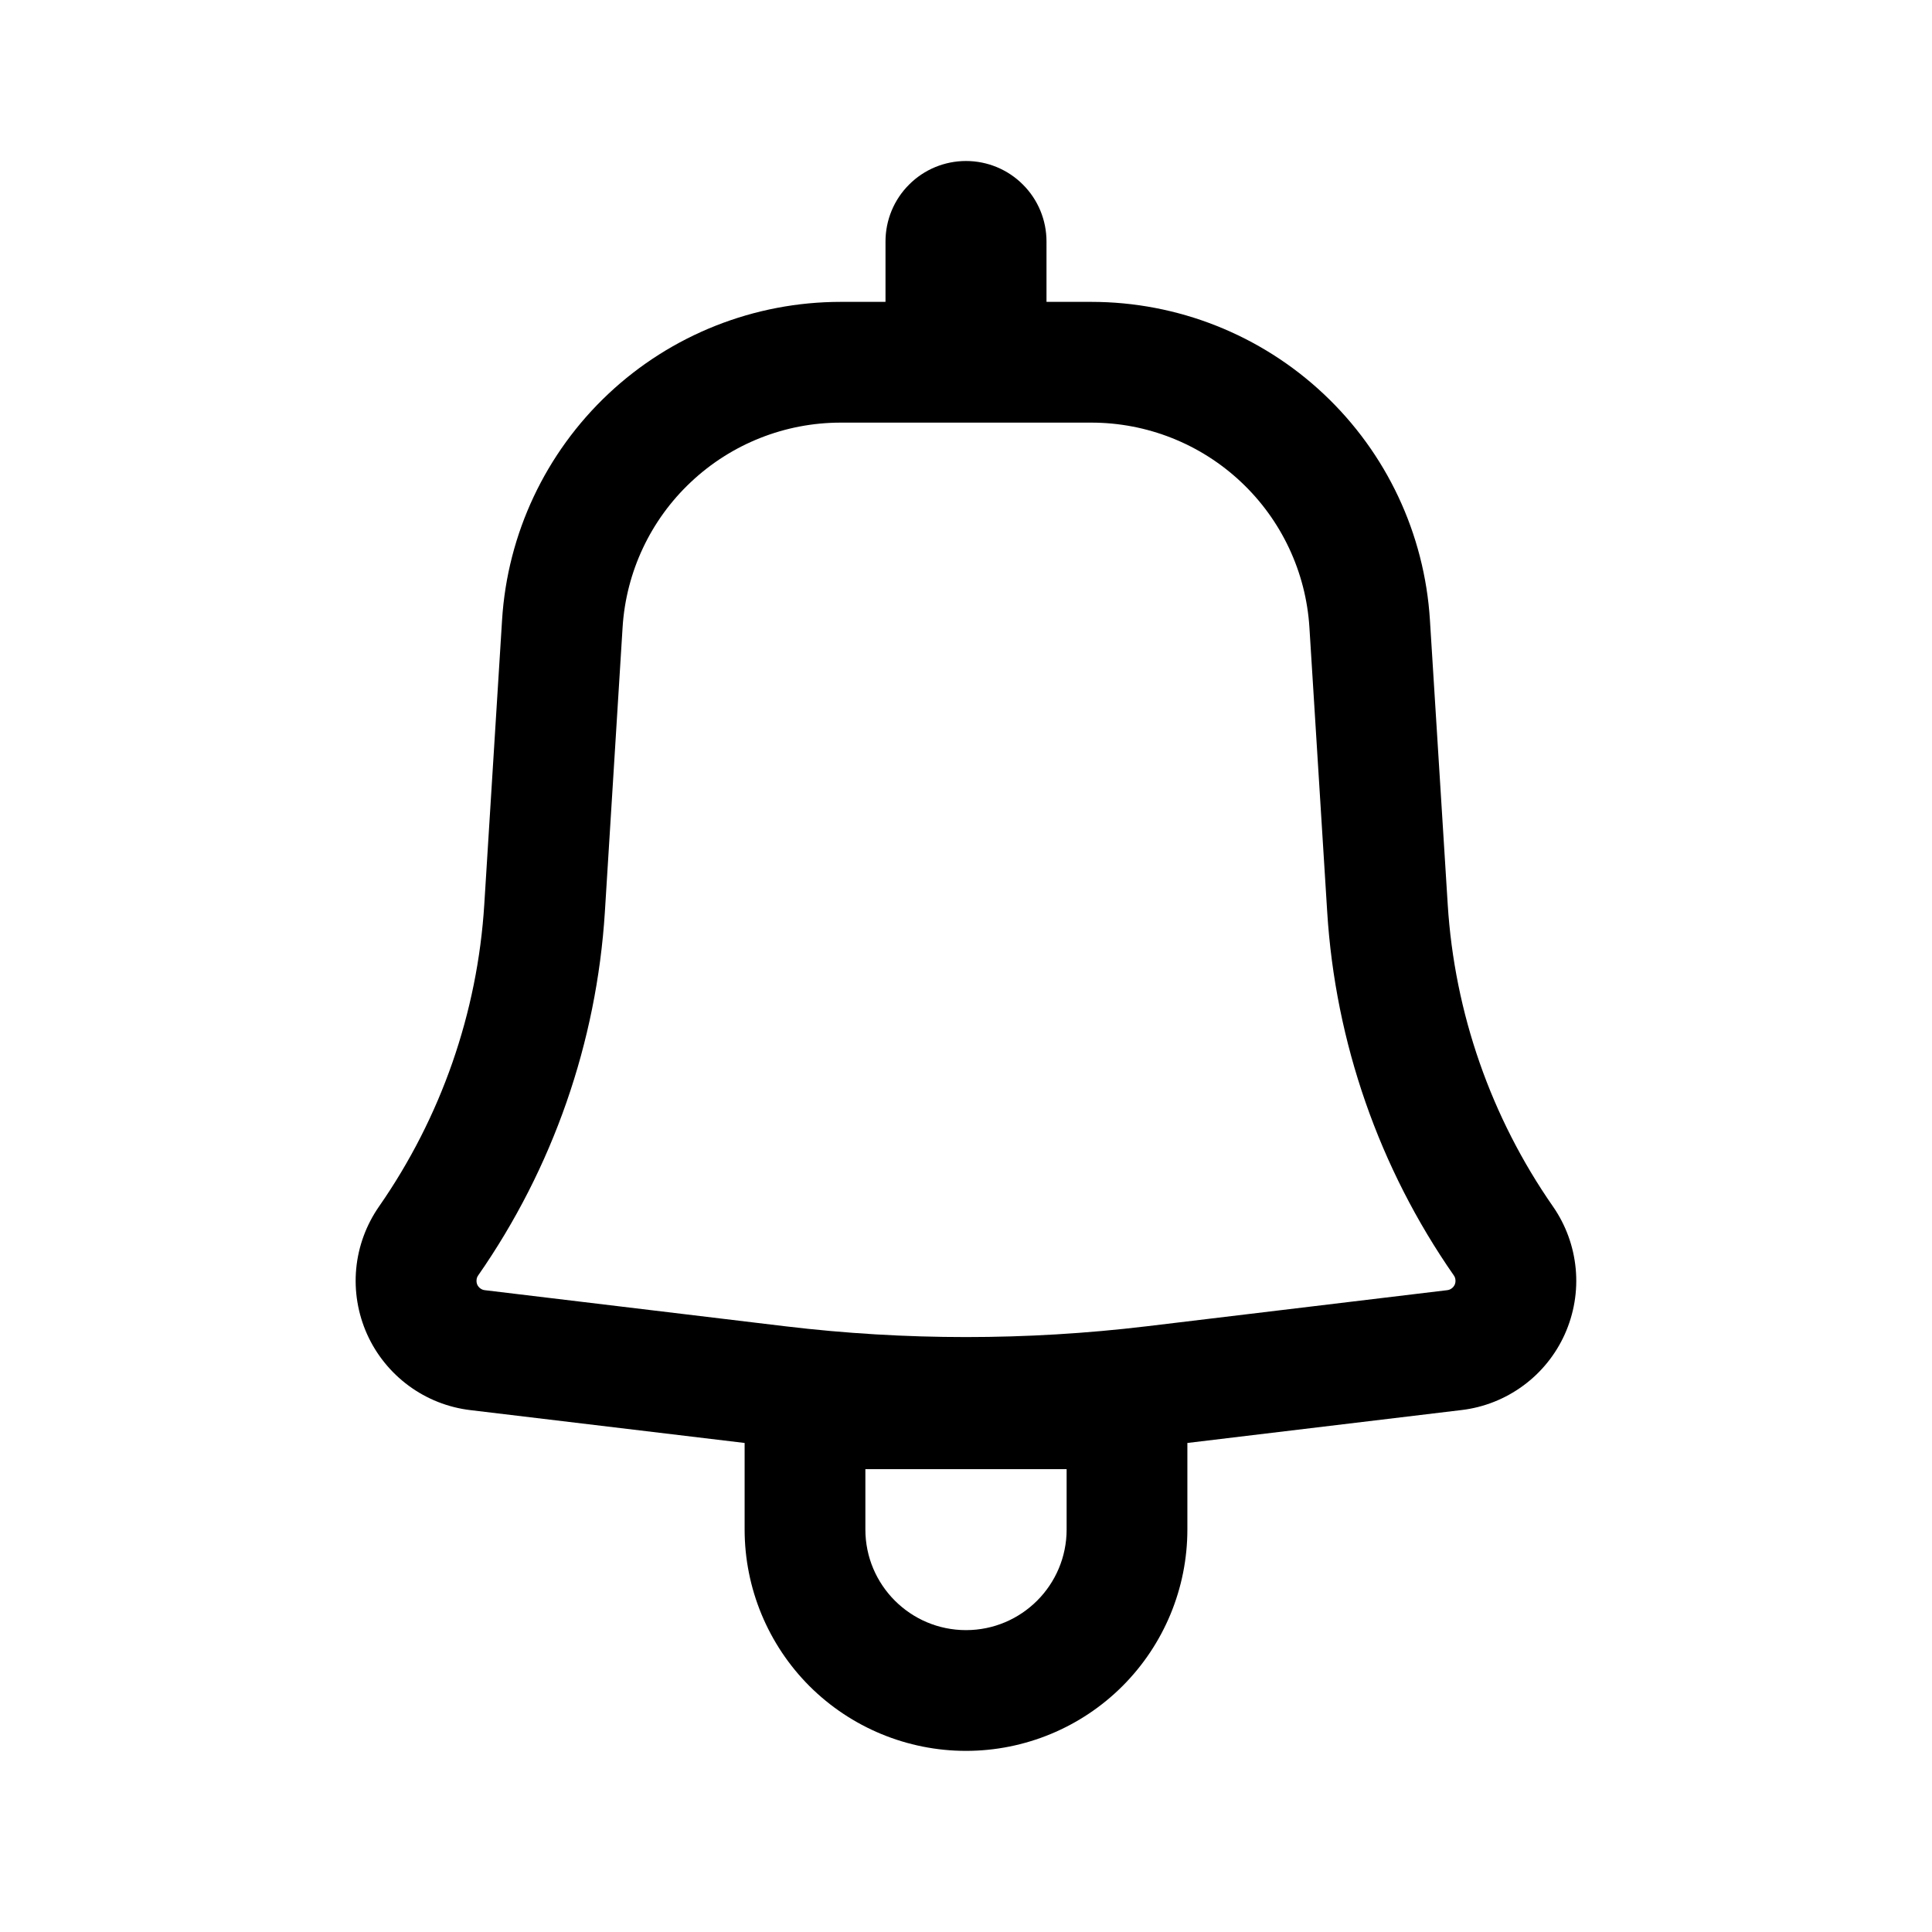 <svg width="24" height="24" viewBox="0 0 24 24" fill="none" xmlns="http://www.w3.org/2000/svg">
<path fill-rule="evenodd" clip-rule="evenodd" d="M13 3C13 2.735 12.895 2.48 12.707 2.293C12.52 2.105 12.265 2 12 2C11.735 2 11.48 2.105 11.293 2.293C11.105 2.48 11 2.735 11 3V3.75H10.443C9.371 3.75 8.339 4.158 7.558 4.892C6.777 5.626 6.304 6.63 6.237 7.7L6.016 11.234C5.932 12.581 5.479 13.88 4.708 14.988C4.549 15.217 4.451 15.483 4.425 15.761C4.399 16.039 4.446 16.319 4.56 16.574C4.674 16.828 4.853 17.049 5.077 17.214C5.302 17.38 5.566 17.484 5.843 17.517L9.25 17.925V19C9.25 19.729 9.54 20.429 10.055 20.945C10.571 21.46 11.271 21.75 12 21.75C12.729 21.75 13.429 21.46 13.944 20.945C14.46 20.429 14.75 19.729 14.75 19V17.925L18.157 17.516C18.434 17.483 18.698 17.378 18.922 17.213C19.147 17.048 19.325 16.827 19.439 16.573C19.553 16.318 19.6 16.039 19.574 15.761C19.548 15.483 19.451 15.217 19.292 14.988C18.521 13.88 18.068 12.582 17.984 11.234L17.763 7.701C17.696 6.631 17.224 5.627 16.442 4.893C15.661 4.159 14.629 3.75 13.557 3.75H13V3ZM10.443 5.25C9.753 5.25 9.088 5.513 8.585 5.986C8.081 6.458 7.777 7.105 7.734 7.794L7.514 11.328C7.412 12.949 6.868 14.511 5.94 15.844C5.928 15.861 5.921 15.88 5.92 15.9C5.918 15.92 5.921 15.94 5.929 15.959C5.937 15.977 5.95 15.993 5.967 16.005C5.983 16.017 6.002 16.025 6.022 16.027L9.759 16.476C11.248 16.654 12.752 16.654 14.241 16.476L17.978 16.027C17.998 16.025 18.017 16.017 18.033 16.005C18.05 15.993 18.062 15.977 18.071 15.959C18.079 15.94 18.082 15.92 18.08 15.9C18.079 15.88 18.072 15.861 18.06 15.844C17.132 14.511 16.588 12.949 16.487 11.328L16.266 7.794C16.223 7.105 15.918 6.458 15.415 5.986C14.912 5.513 14.247 5.25 13.557 5.25H10.443ZM12 20.25C11.31 20.25 10.75 19.69 10.75 19V18.25H13.25V19C13.25 19.69 12.69 20.25 12 20.25Z" fill="black"/>
</svg>
